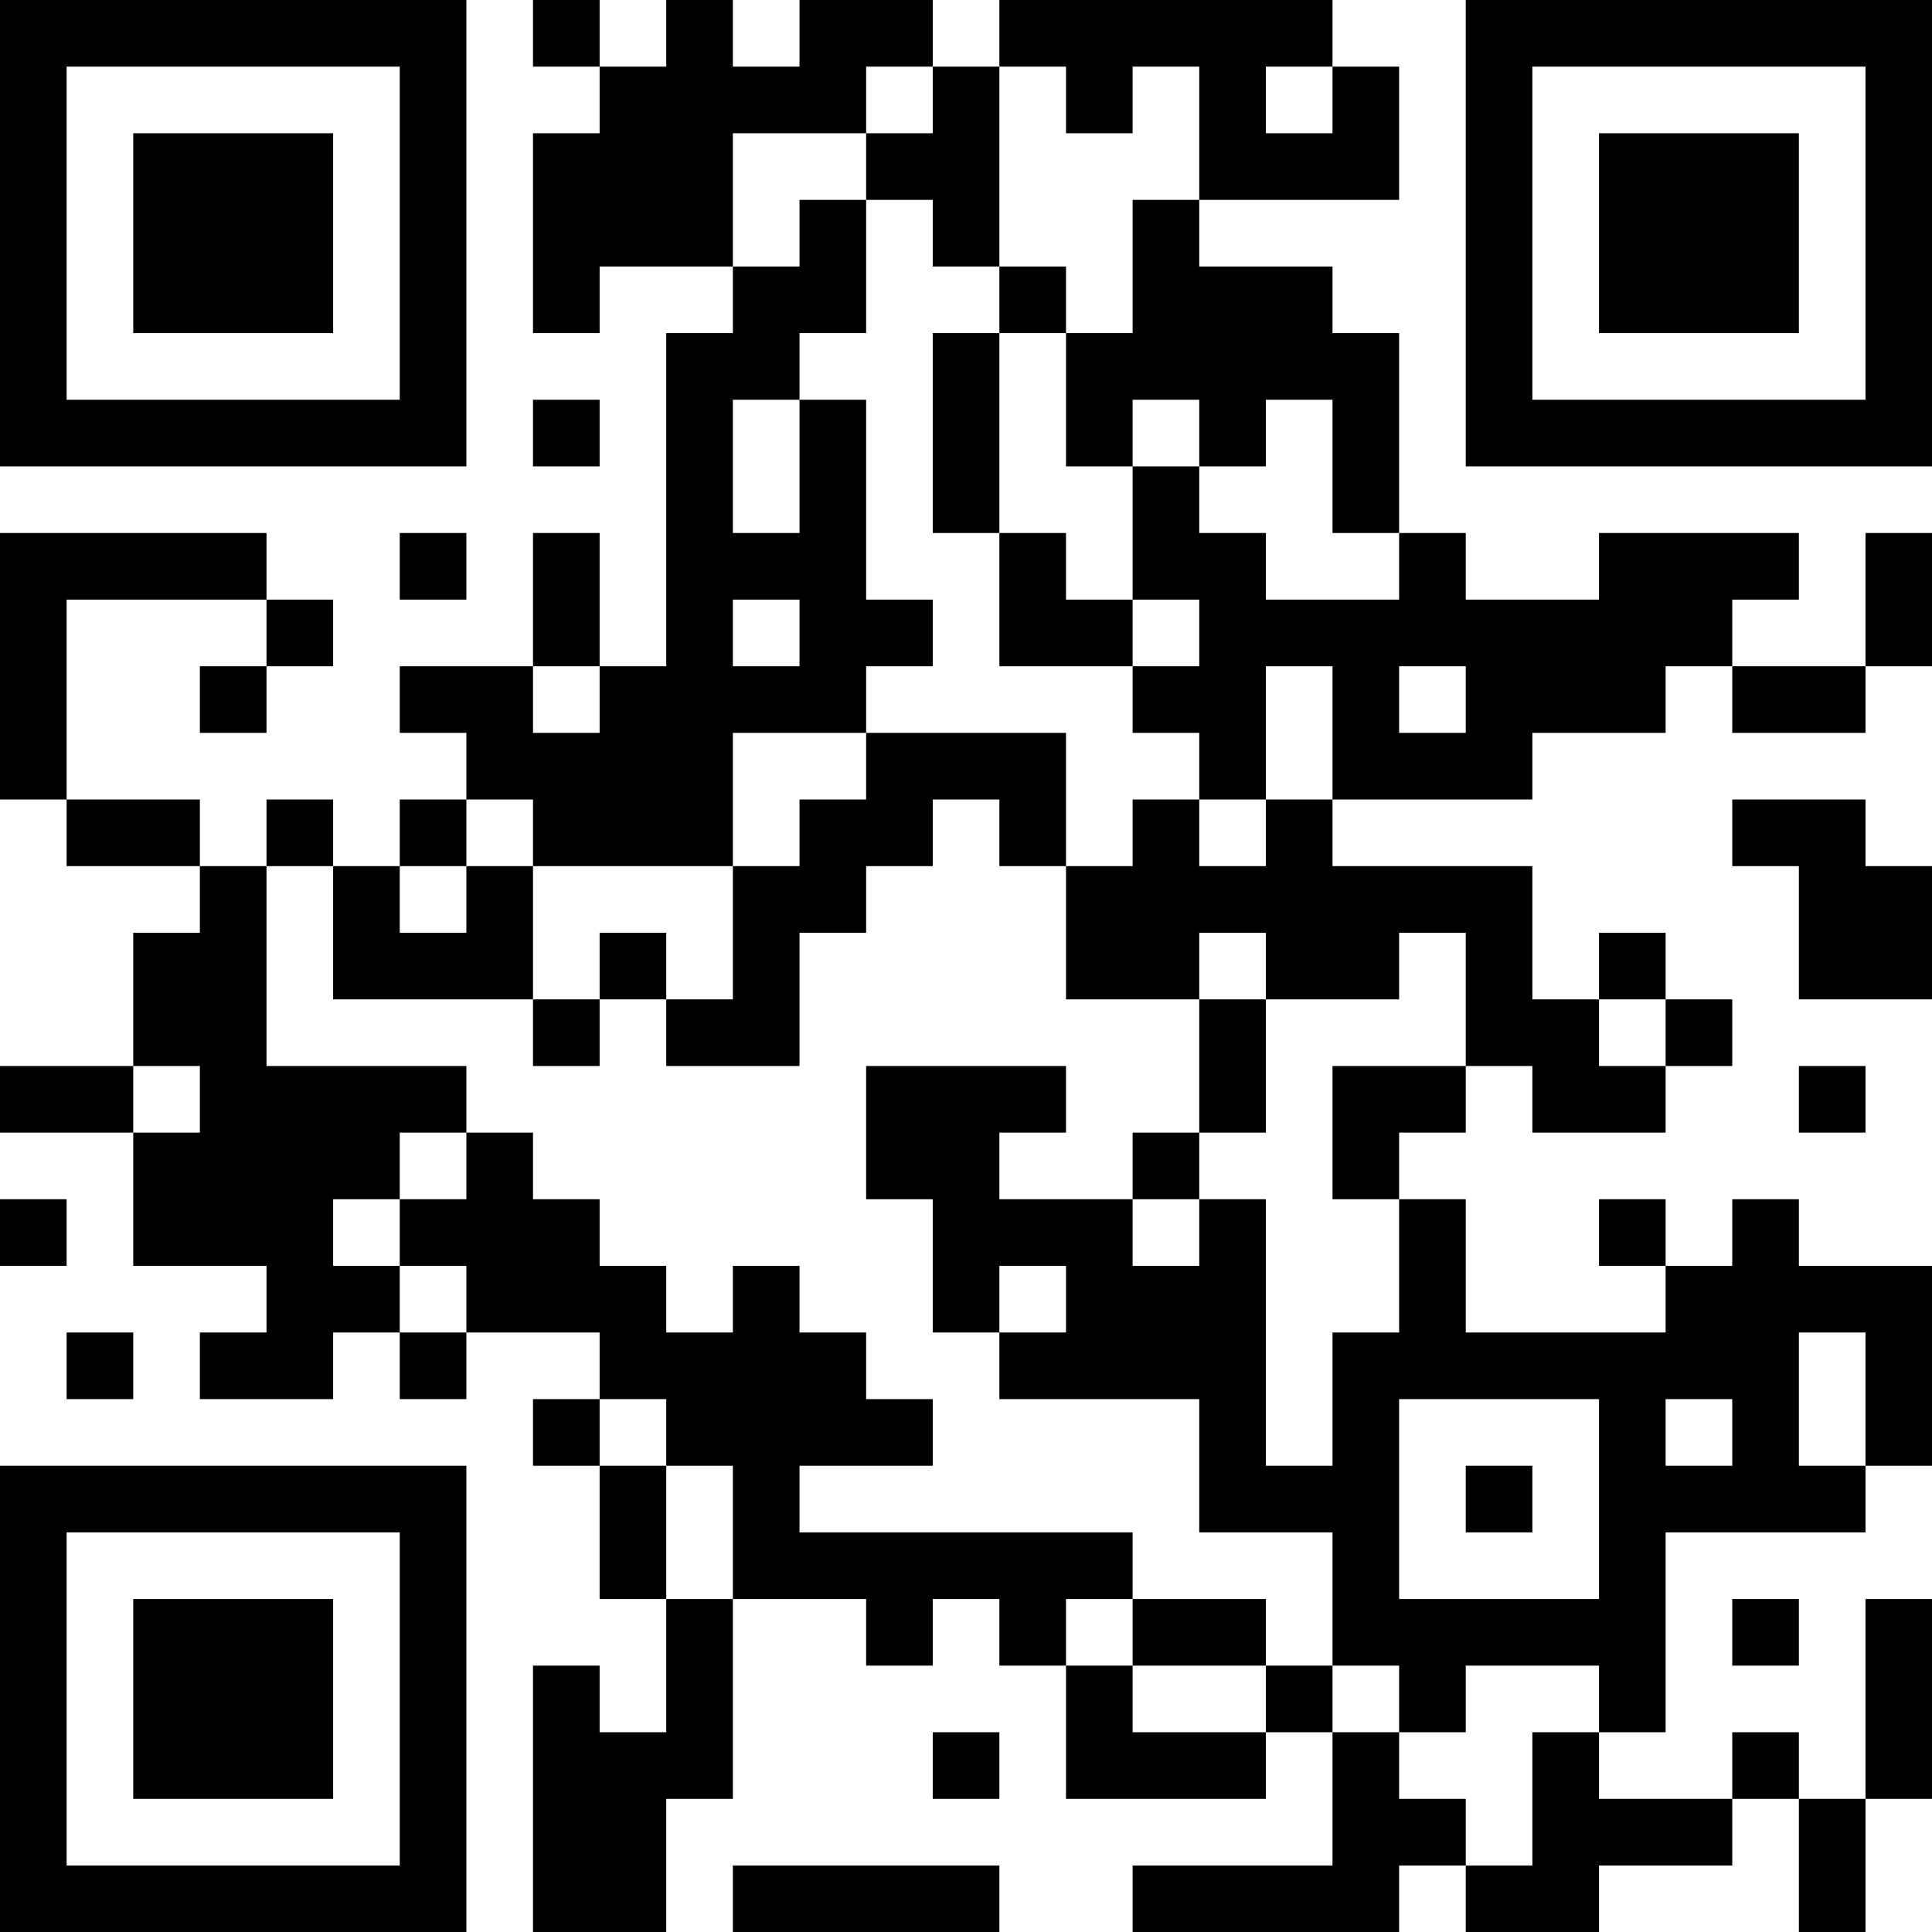 <?xml version="1.0" encoding="UTF-8"?>
<svg xmlns="http://www.w3.org/2000/svg" version="1.1" width="200" height="200" viewBox="0 0 200 200"><rect x="0" y="0" width="200" height="200" fill="#ffffff"/><g transform="scale(6.897)"><g transform="translate(0,0)"><path fill-rule="evenodd" d="M8 0L8 1L9 1L9 2L8 2L8 5L9 5L9 4L11 4L11 5L10 5L10 10L9 10L9 8L8 8L8 10L6 10L6 11L7 11L7 12L6 12L6 13L5 13L5 12L4 12L4 13L3 13L3 12L1 12L1 9L4 9L4 10L3 10L3 11L4 11L4 10L5 10L5 9L4 9L4 8L0 8L0 12L1 12L1 13L3 13L3 14L2 14L2 16L0 16L0 17L2 17L2 19L4 19L4 20L3 20L3 21L5 21L5 20L6 20L6 21L7 21L7 20L9 20L9 21L8 21L8 22L9 22L9 24L10 24L10 26L9 26L9 25L8 25L8 29L10 29L10 27L11 27L11 24L13 24L13 25L14 25L14 24L15 24L15 25L16 25L16 27L19 27L19 26L20 26L20 28L17 28L17 29L21 29L21 28L22 28L22 29L24 29L24 28L26 28L26 27L27 27L27 29L28 29L28 27L29 27L29 24L28 24L28 27L27 27L27 26L26 26L26 27L24 27L24 26L25 26L25 23L28 23L28 22L29 22L29 19L27 19L27 18L26 18L26 19L25 19L25 18L24 18L24 19L25 19L25 20L22 20L22 18L21 18L21 17L22 17L22 16L23 16L23 17L25 17L25 16L26 16L26 15L25 15L25 14L24 14L24 15L23 15L23 13L20 13L20 12L23 12L23 11L25 11L25 10L26 10L26 11L28 11L28 10L29 10L29 8L28 8L28 10L26 10L26 9L27 9L27 8L24 8L24 9L22 9L22 8L21 8L21 5L20 5L20 4L18 4L18 3L21 3L21 1L20 1L20 0L15 0L15 1L14 1L14 0L12 0L12 1L11 1L11 0L10 0L10 1L9 1L9 0ZM13 1L13 2L11 2L11 4L12 4L12 3L13 3L13 5L12 5L12 6L11 6L11 8L12 8L12 6L13 6L13 9L14 9L14 10L13 10L13 11L11 11L11 13L8 13L8 12L7 12L7 13L6 13L6 14L7 14L7 13L8 13L8 15L5 15L5 13L4 13L4 16L7 16L7 17L6 17L6 18L5 18L5 19L6 19L6 20L7 20L7 19L6 19L6 18L7 18L7 17L8 17L8 18L9 18L9 19L10 19L10 20L11 20L11 19L12 19L12 20L13 20L13 21L14 21L14 22L12 22L12 23L17 23L17 24L16 24L16 25L17 25L17 26L19 26L19 25L20 25L20 26L21 26L21 27L22 27L22 28L23 28L23 26L24 26L24 25L22 25L22 26L21 26L21 25L20 25L20 23L18 23L18 21L15 21L15 20L16 20L16 19L15 19L15 20L14 20L14 18L13 18L13 16L16 16L16 17L15 17L15 18L17 18L17 19L18 19L18 18L19 18L19 22L20 22L20 20L21 20L21 18L20 18L20 16L22 16L22 14L21 14L21 15L19 15L19 14L18 14L18 15L16 15L16 13L17 13L17 12L18 12L18 13L19 13L19 12L20 12L20 10L19 10L19 12L18 12L18 11L17 11L17 10L18 10L18 9L17 9L17 7L18 7L18 8L19 8L19 9L21 9L21 8L20 8L20 6L19 6L19 7L18 7L18 6L17 6L17 7L16 7L16 5L17 5L17 3L18 3L18 1L17 1L17 2L16 2L16 1L15 1L15 4L14 4L14 3L13 3L13 2L14 2L14 1ZM19 1L19 2L20 2L20 1ZM15 4L15 5L14 5L14 8L15 8L15 10L17 10L17 9L16 9L16 8L15 8L15 5L16 5L16 4ZM8 6L8 7L9 7L9 6ZM6 8L6 9L7 9L7 8ZM11 9L11 10L12 10L12 9ZM8 10L8 11L9 11L9 10ZM21 10L21 11L22 11L22 10ZM13 11L13 12L12 12L12 13L11 13L11 15L10 15L10 14L9 14L9 15L8 15L8 16L9 16L9 15L10 15L10 16L12 16L12 14L13 14L13 13L14 13L14 12L15 12L15 13L16 13L16 11ZM26 12L26 13L27 13L27 15L29 15L29 13L28 13L28 12ZM18 15L18 17L17 17L17 18L18 18L18 17L19 17L19 15ZM24 15L24 16L25 16L25 15ZM2 16L2 17L3 17L3 16ZM27 16L27 17L28 17L28 16ZM0 18L0 19L1 19L1 18ZM1 20L1 21L2 21L2 20ZM27 20L27 22L28 22L28 20ZM9 21L9 22L10 22L10 24L11 24L11 22L10 22L10 21ZM21 21L21 24L24 24L24 21ZM25 21L25 22L26 22L26 21ZM22 22L22 23L23 23L23 22ZM17 24L17 25L19 25L19 24ZM26 24L26 25L27 25L27 24ZM14 26L14 27L15 27L15 26ZM11 28L11 29L15 29L15 28ZM0 0L0 7L7 7L7 0ZM1 1L1 6L6 6L6 1ZM2 2L2 5L5 5L5 2ZM22 0L22 7L29 7L29 0ZM23 1L23 6L28 6L28 1ZM24 2L24 5L27 5L27 2ZM0 22L0 29L7 29L7 22ZM1 23L1 28L6 28L6 23ZM2 24L2 27L5 27L5 24Z" fill="#000000"/></g></g></svg>

